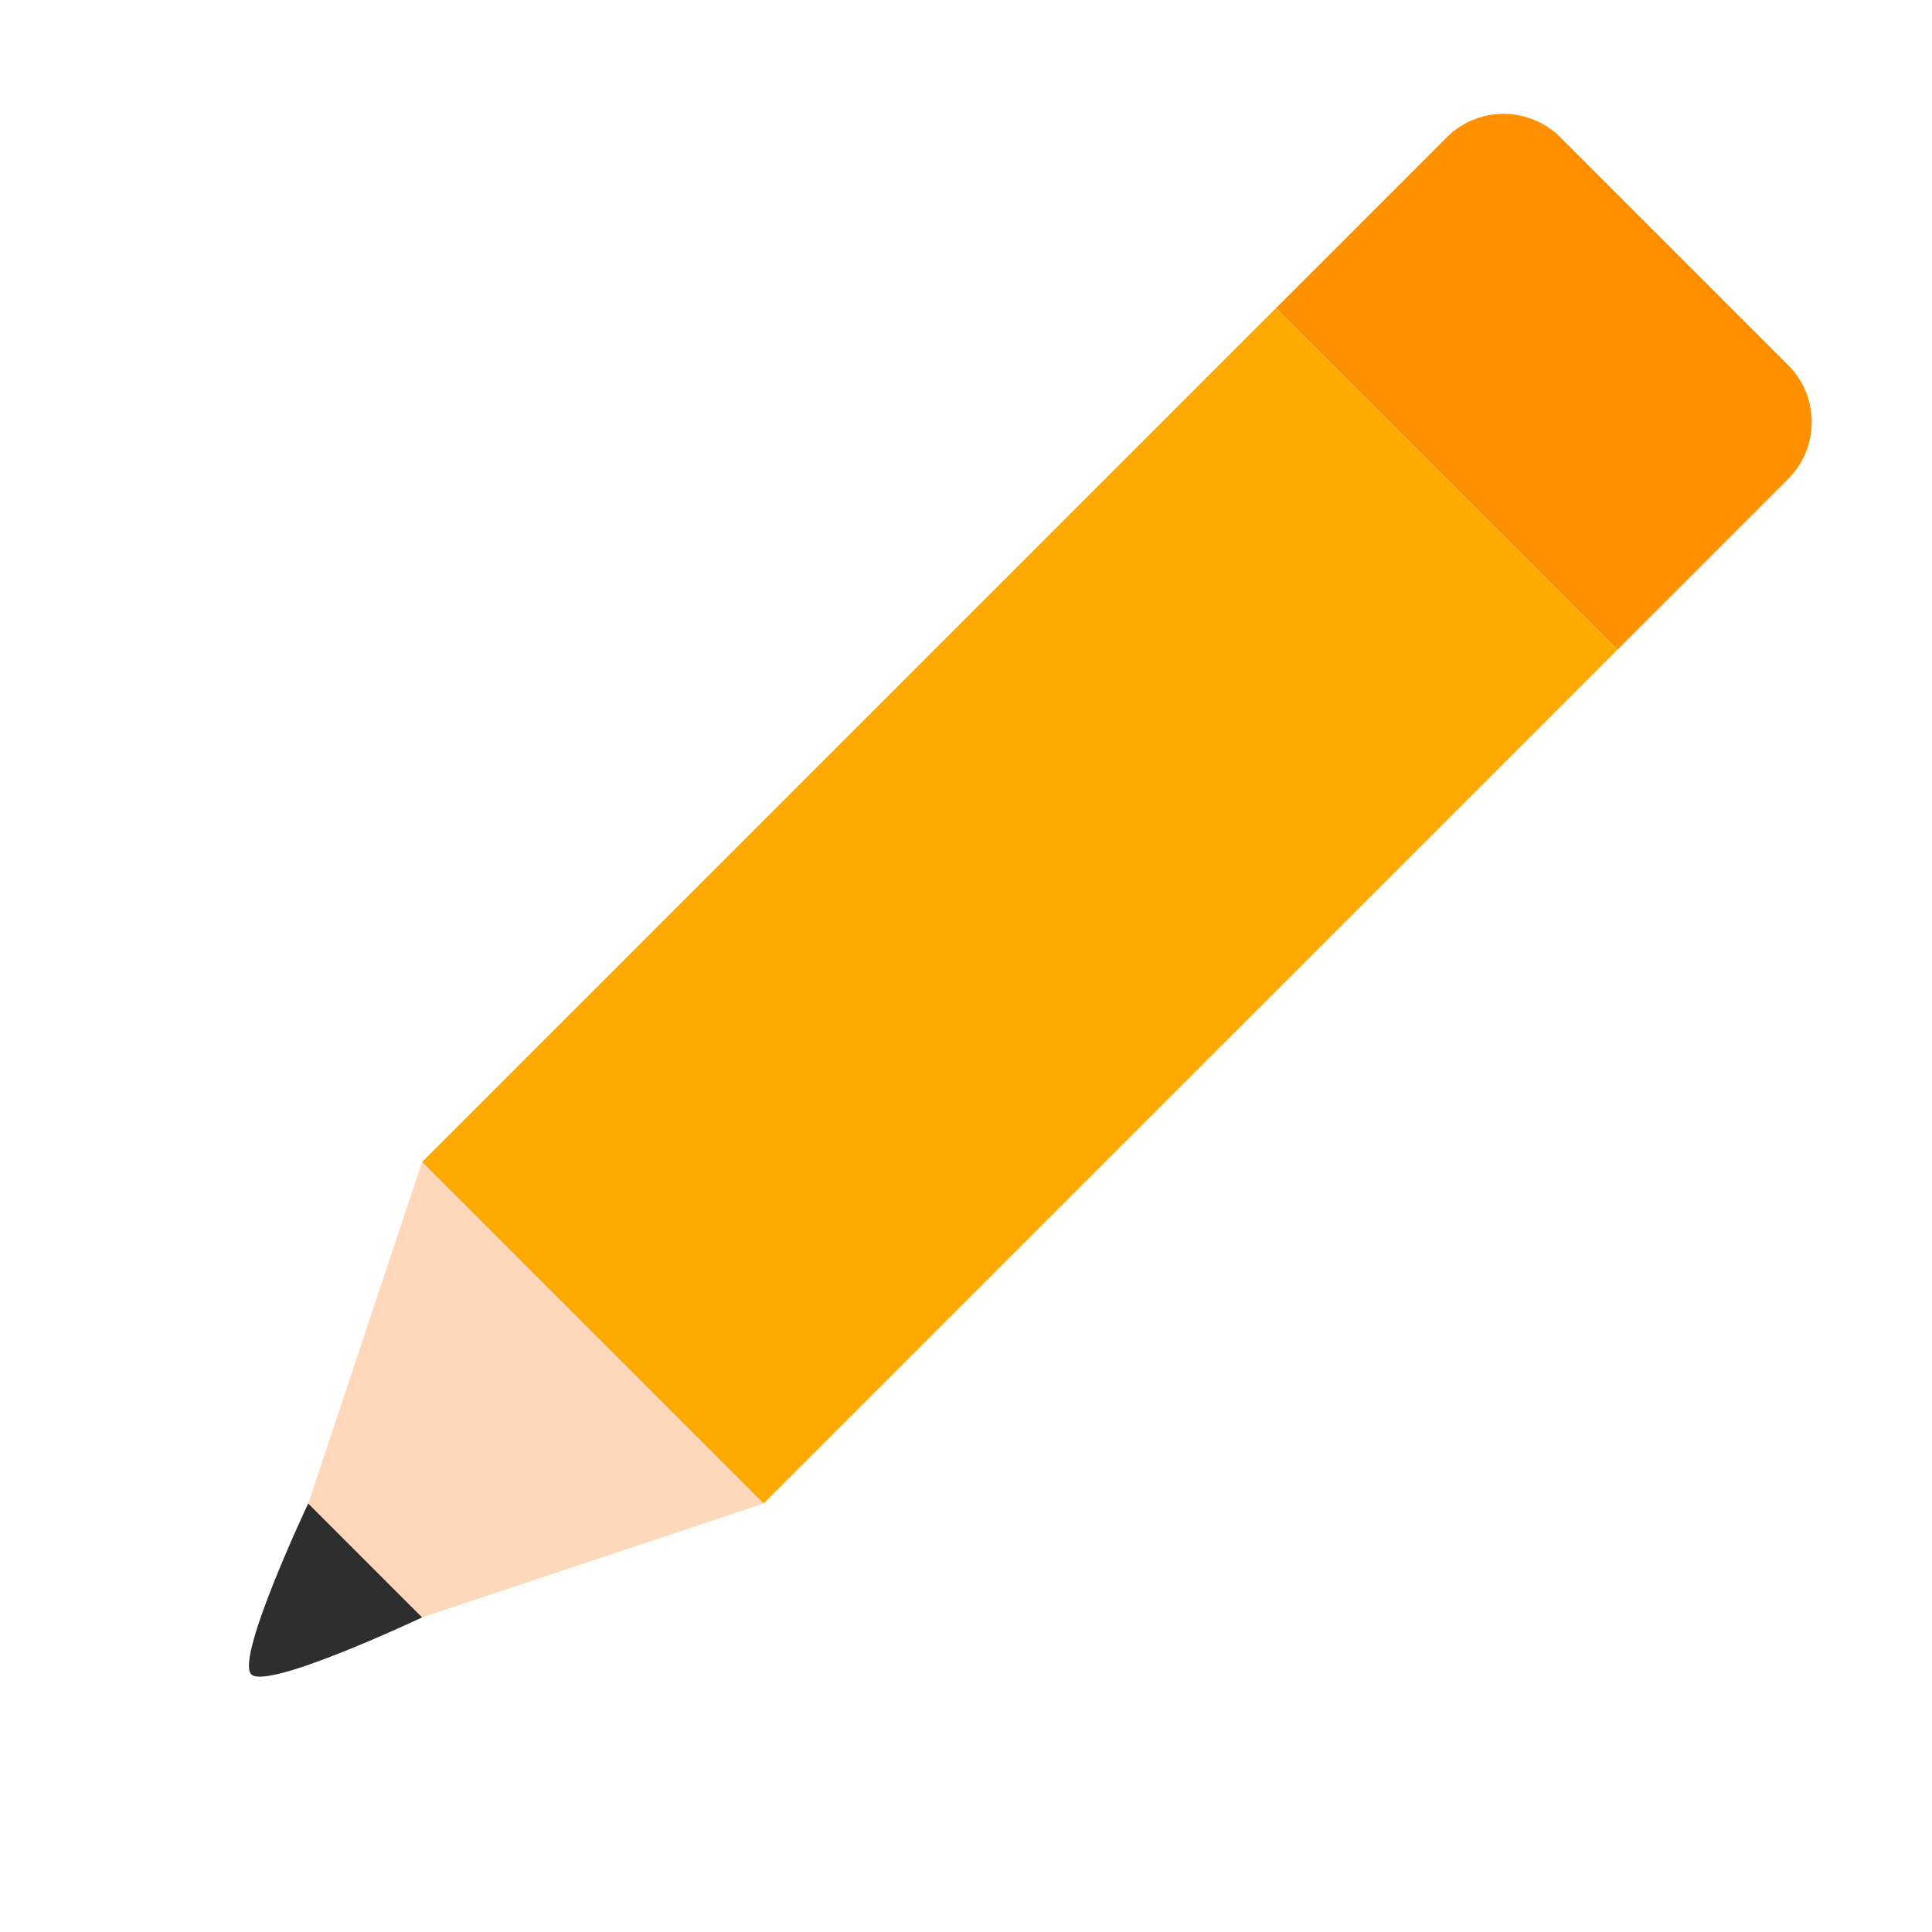 <svg width="48" height="48" viewBox="0 0 48 48" fill="none" xmlns="http://www.w3.org/2000/svg">
<path d="M35.941 3.414C36.722 2.633 37.989 2.633 38.77 3.414L44.426 9.071C45.208 9.852 45.208 11.118 44.426 11.899L40.184 16.142L31.699 7.657L35.941 3.414Z" fill="#FF9000"/>
<path d="M31.698 7.657L40.184 16.142L18.97 37.355L10.485 28.87L31.698 7.657Z" fill="#FFAA00"/>
<path d="M10.485 28.87L18.971 37.355L6.243 41.598L10.485 28.87Z" fill="#FFD7BB"/>
<path d="M7.657 37.355L10.486 40.184C10.486 40.184 6.645 42 6.243 41.598C5.841 41.196 7.657 37.355 7.657 37.355Z" fill="#2E2E2E"/>
</svg>
